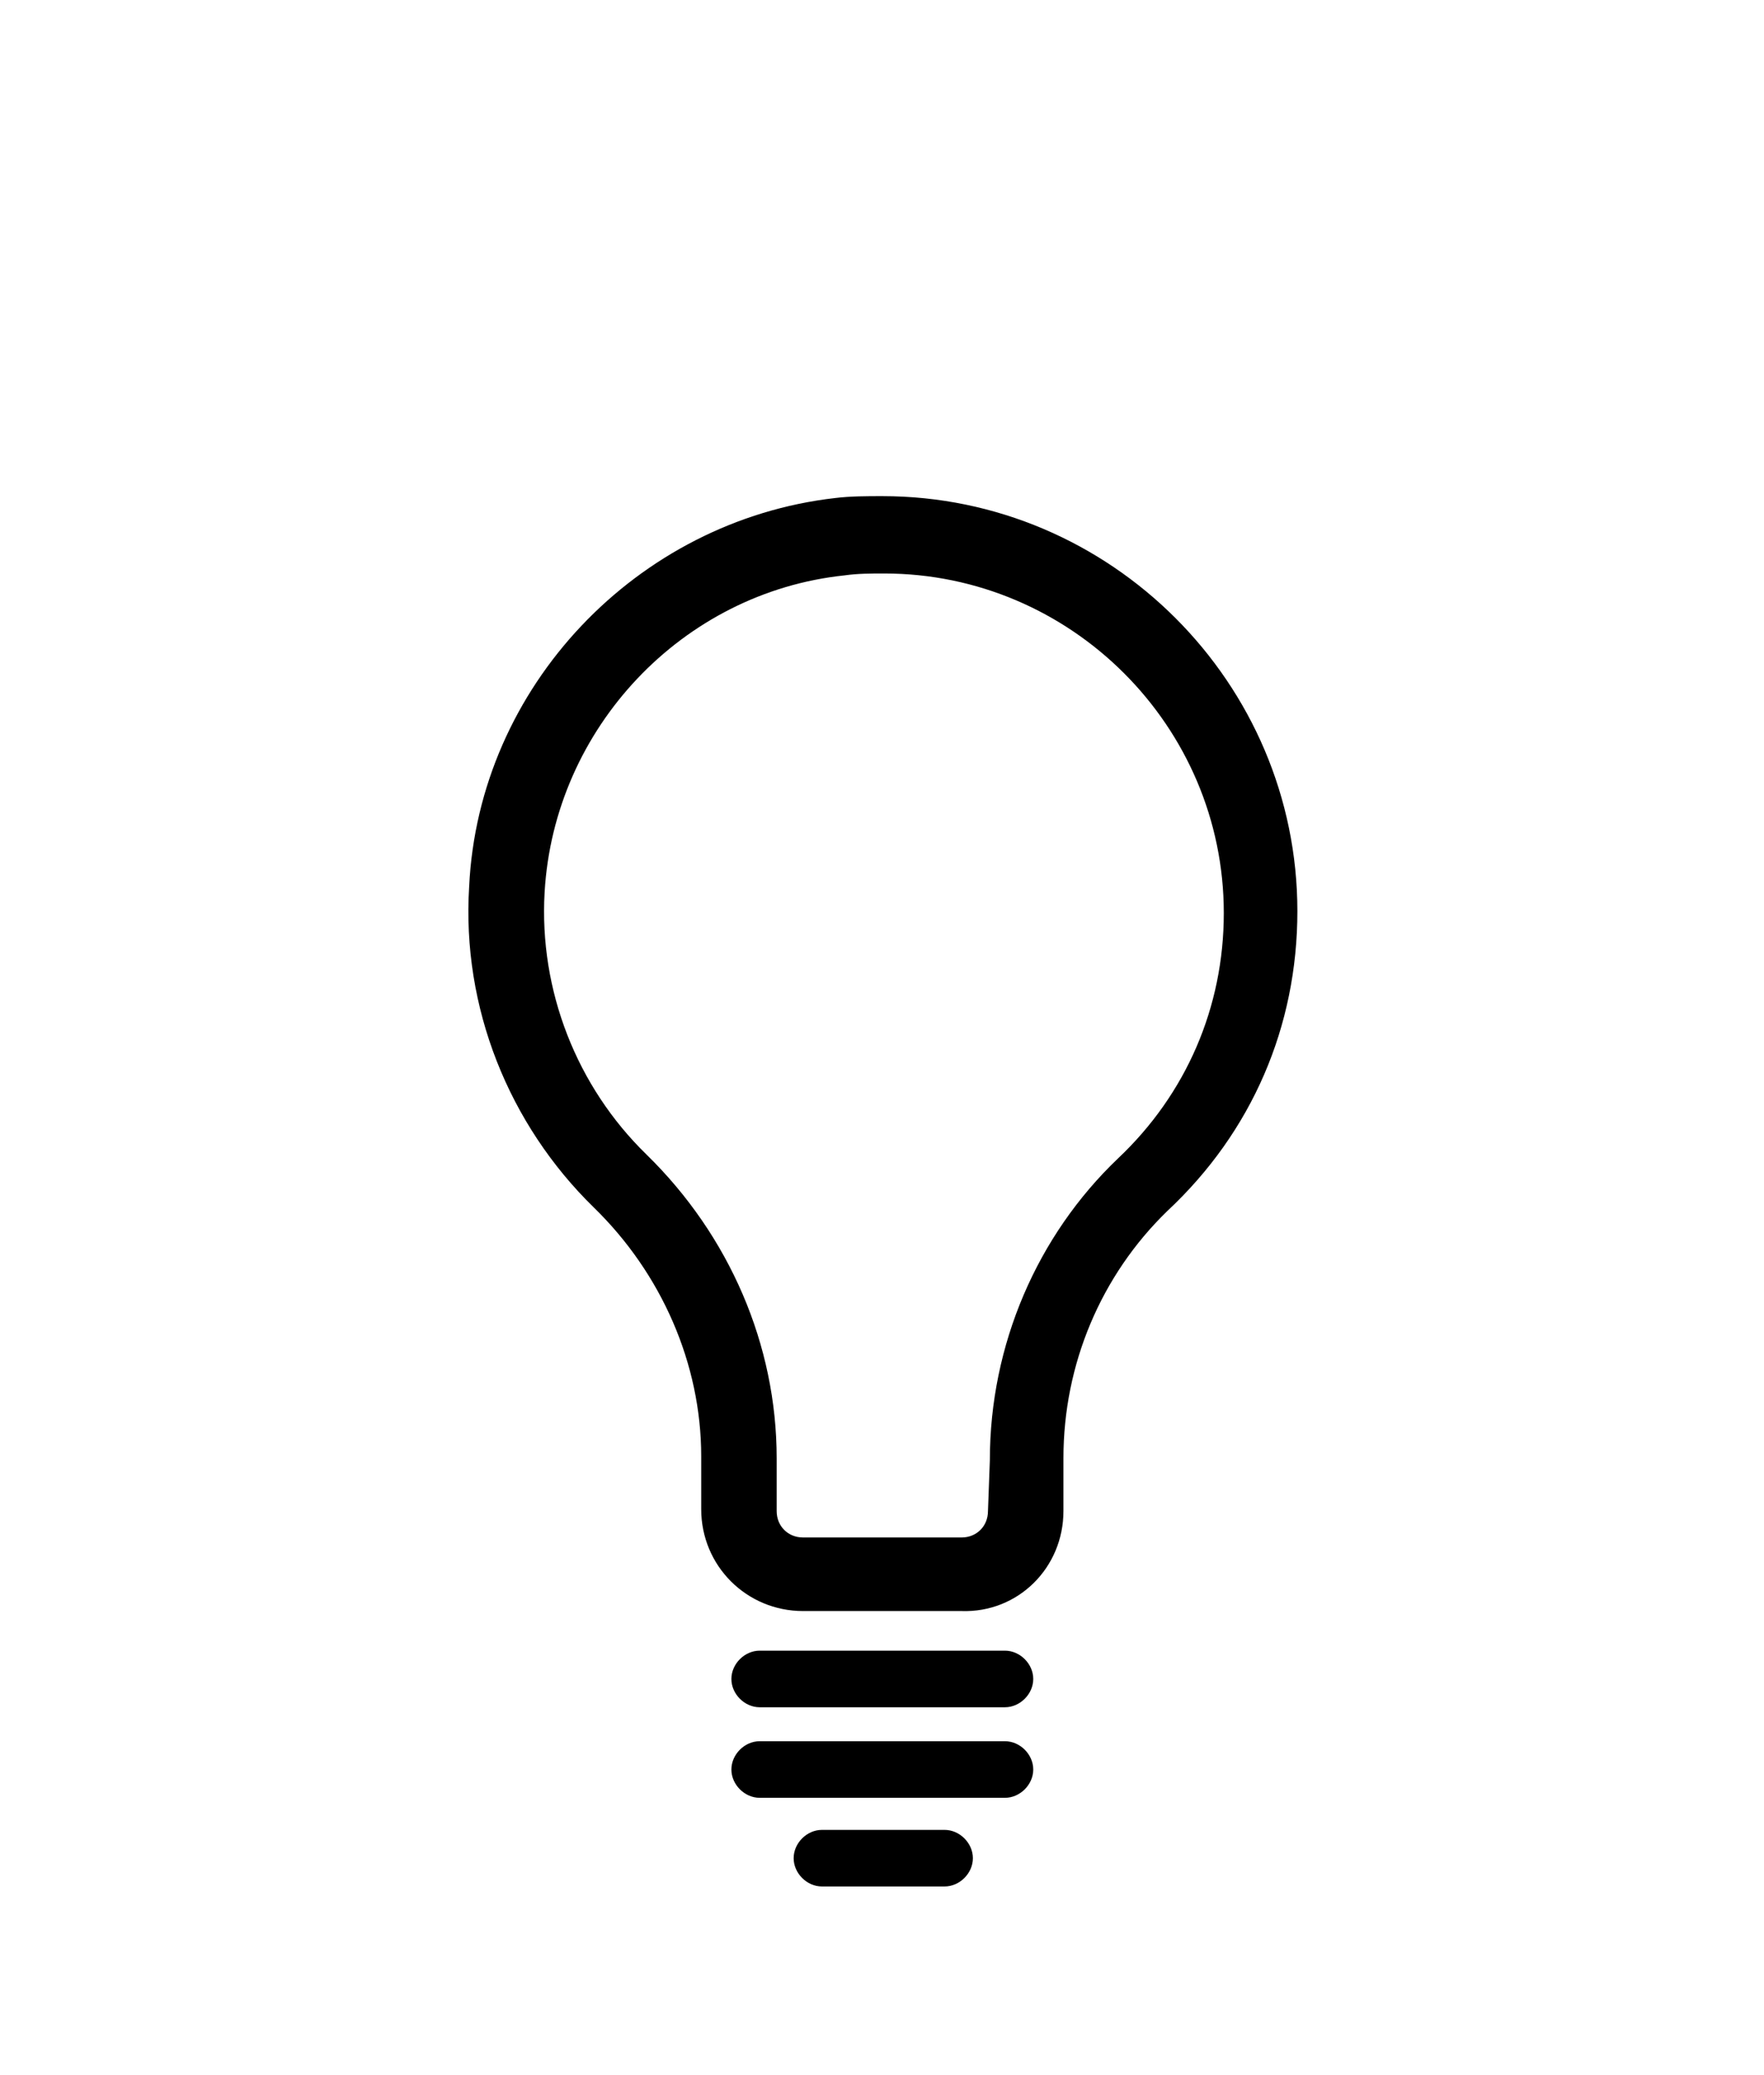 <?xml version="1.0" encoding="utf-8"?>
<!-- Generator: Adobe Illustrator 24.3.0, SVG Export Plug-In . SVG Version: 6.00 Build 0)  -->
<svg version="1.1"
	 id="svg30" xmlns:cc="http://creativecommons.org/ns#" xmlns:dc="http://purl.org/dc/elements/1.1/" xmlns:inkscape="http://www.inkscape.org/namespaces/inkscape" xmlns:rdf="http://www.w3.org/1999/02/22-rdf-syntax-ns#" xmlns:sodipodi="http://sodipodi.sourceforge.net/DTD/sodipodi-0.dtd" xmlns:svg="http://www.w3.org/2000/svg"
	 xmlns="http://www.w3.org/2000/svg" xmlns:xlink="http://www.w3.org/1999/xlink" x="0px" y="0px" viewBox="0 0 93.5 110"
	 style="enable-background:new 0 0 93.5 110;" xml:space="preserve">
<sodipodi:namedview  bordercolor="#666666" borderopacity="1" fit-margin-bottom="10" fit-margin-left="10" fit-margin-right="10" fit-margin-top="10" gridtolerance="10" guidetolerance="10" id="namedview32" inkscape:current-layer="svg30" inkscape:cx="46.767" inkscape:cy="42.5" inkscape:pageopacity="0" inkscape:pageshadow="2" inkscape:window-height="480" inkscape:window-maximized="0" inkscape:window-width="640" inkscape:window-x="0" inkscape:window-y="0" inkscape:zoom="1.888" objecttolerance="10" pagecolor="#ffffff" showgrid="false">
	</sodipodi:namedview>
<g id="g24" transform="translate(-3.233,5)">
	<path id="path2" inkscape:connector-curvature="0" d="M59.6,75.1v-2.8c0-5,2-9.7,5.5-13.1C69.6,55,72,49.4,72,43.3
		c0-12.1-9.9-22-22-22c-0.8,0-1.7,0-2.5,0.1c-10.5,1.2-18.9,10-19.4,20.6c-0.4,6.4,2.1,12.6,6.6,17c3.6,3.5,5.7,8.3,5.7,13.2v2.8
		c0,3,2.4,5.4,5.4,5.4h8.4C57.2,80.5,59.6,78.1,59.6,75.1z M55.6,75.1c0,0.8-0.6,1.4-1.4,1.4h-8.4c-0.8,0-1.4-0.6-1.4-1.4v-2.8
		c0-6-2.5-11.8-6.9-16.1c-3.7-3.6-5.7-8.7-5.4-13.9c0.5-8.7,7.3-15.9,15.9-16.8c0.7-0.1,1.4-0.1,2.1-0.1c9.9,0,18,8.1,18,18
		c0,5-2,9.6-5.6,13c-4.3,4.1-6.8,9.9-6.8,16L55.6,75.1L55.6,75.1z"/>
	<path id="path4" inkscape:connector-curvature="0" d="M56.5,82.5h-13c-0.8,0-1.5,0.7-1.5,1.5s0.7,1.5,1.5,1.5h13
		c0.8,0,1.5-0.7,1.5-1.5S57.3,82.5,56.5,82.5z"/>
	<path id="path6" inkscape:connector-curvature="0" d="M58,88.8c0-0.8-0.7-1.5-1.5-1.5h-13c-0.8,0-1.5,0.7-1.5,1.5s0.7,1.5,1.5,1.5
		h13C57.3,90.3,58,89.6,58,88.8z"/>
	<path id="path22" inkscape:connector-curvature="0" d="M54.8,93.5c0-0.8-0.7-1.5-1.5-1.5h-6.5c-0.8,0-1.5,0.7-1.5,1.5
		s0.7,1.5,1.5,1.5h6.5C54.1,95,54.8,94.3,54.8,93.5z"/>
</g>
</svg>
